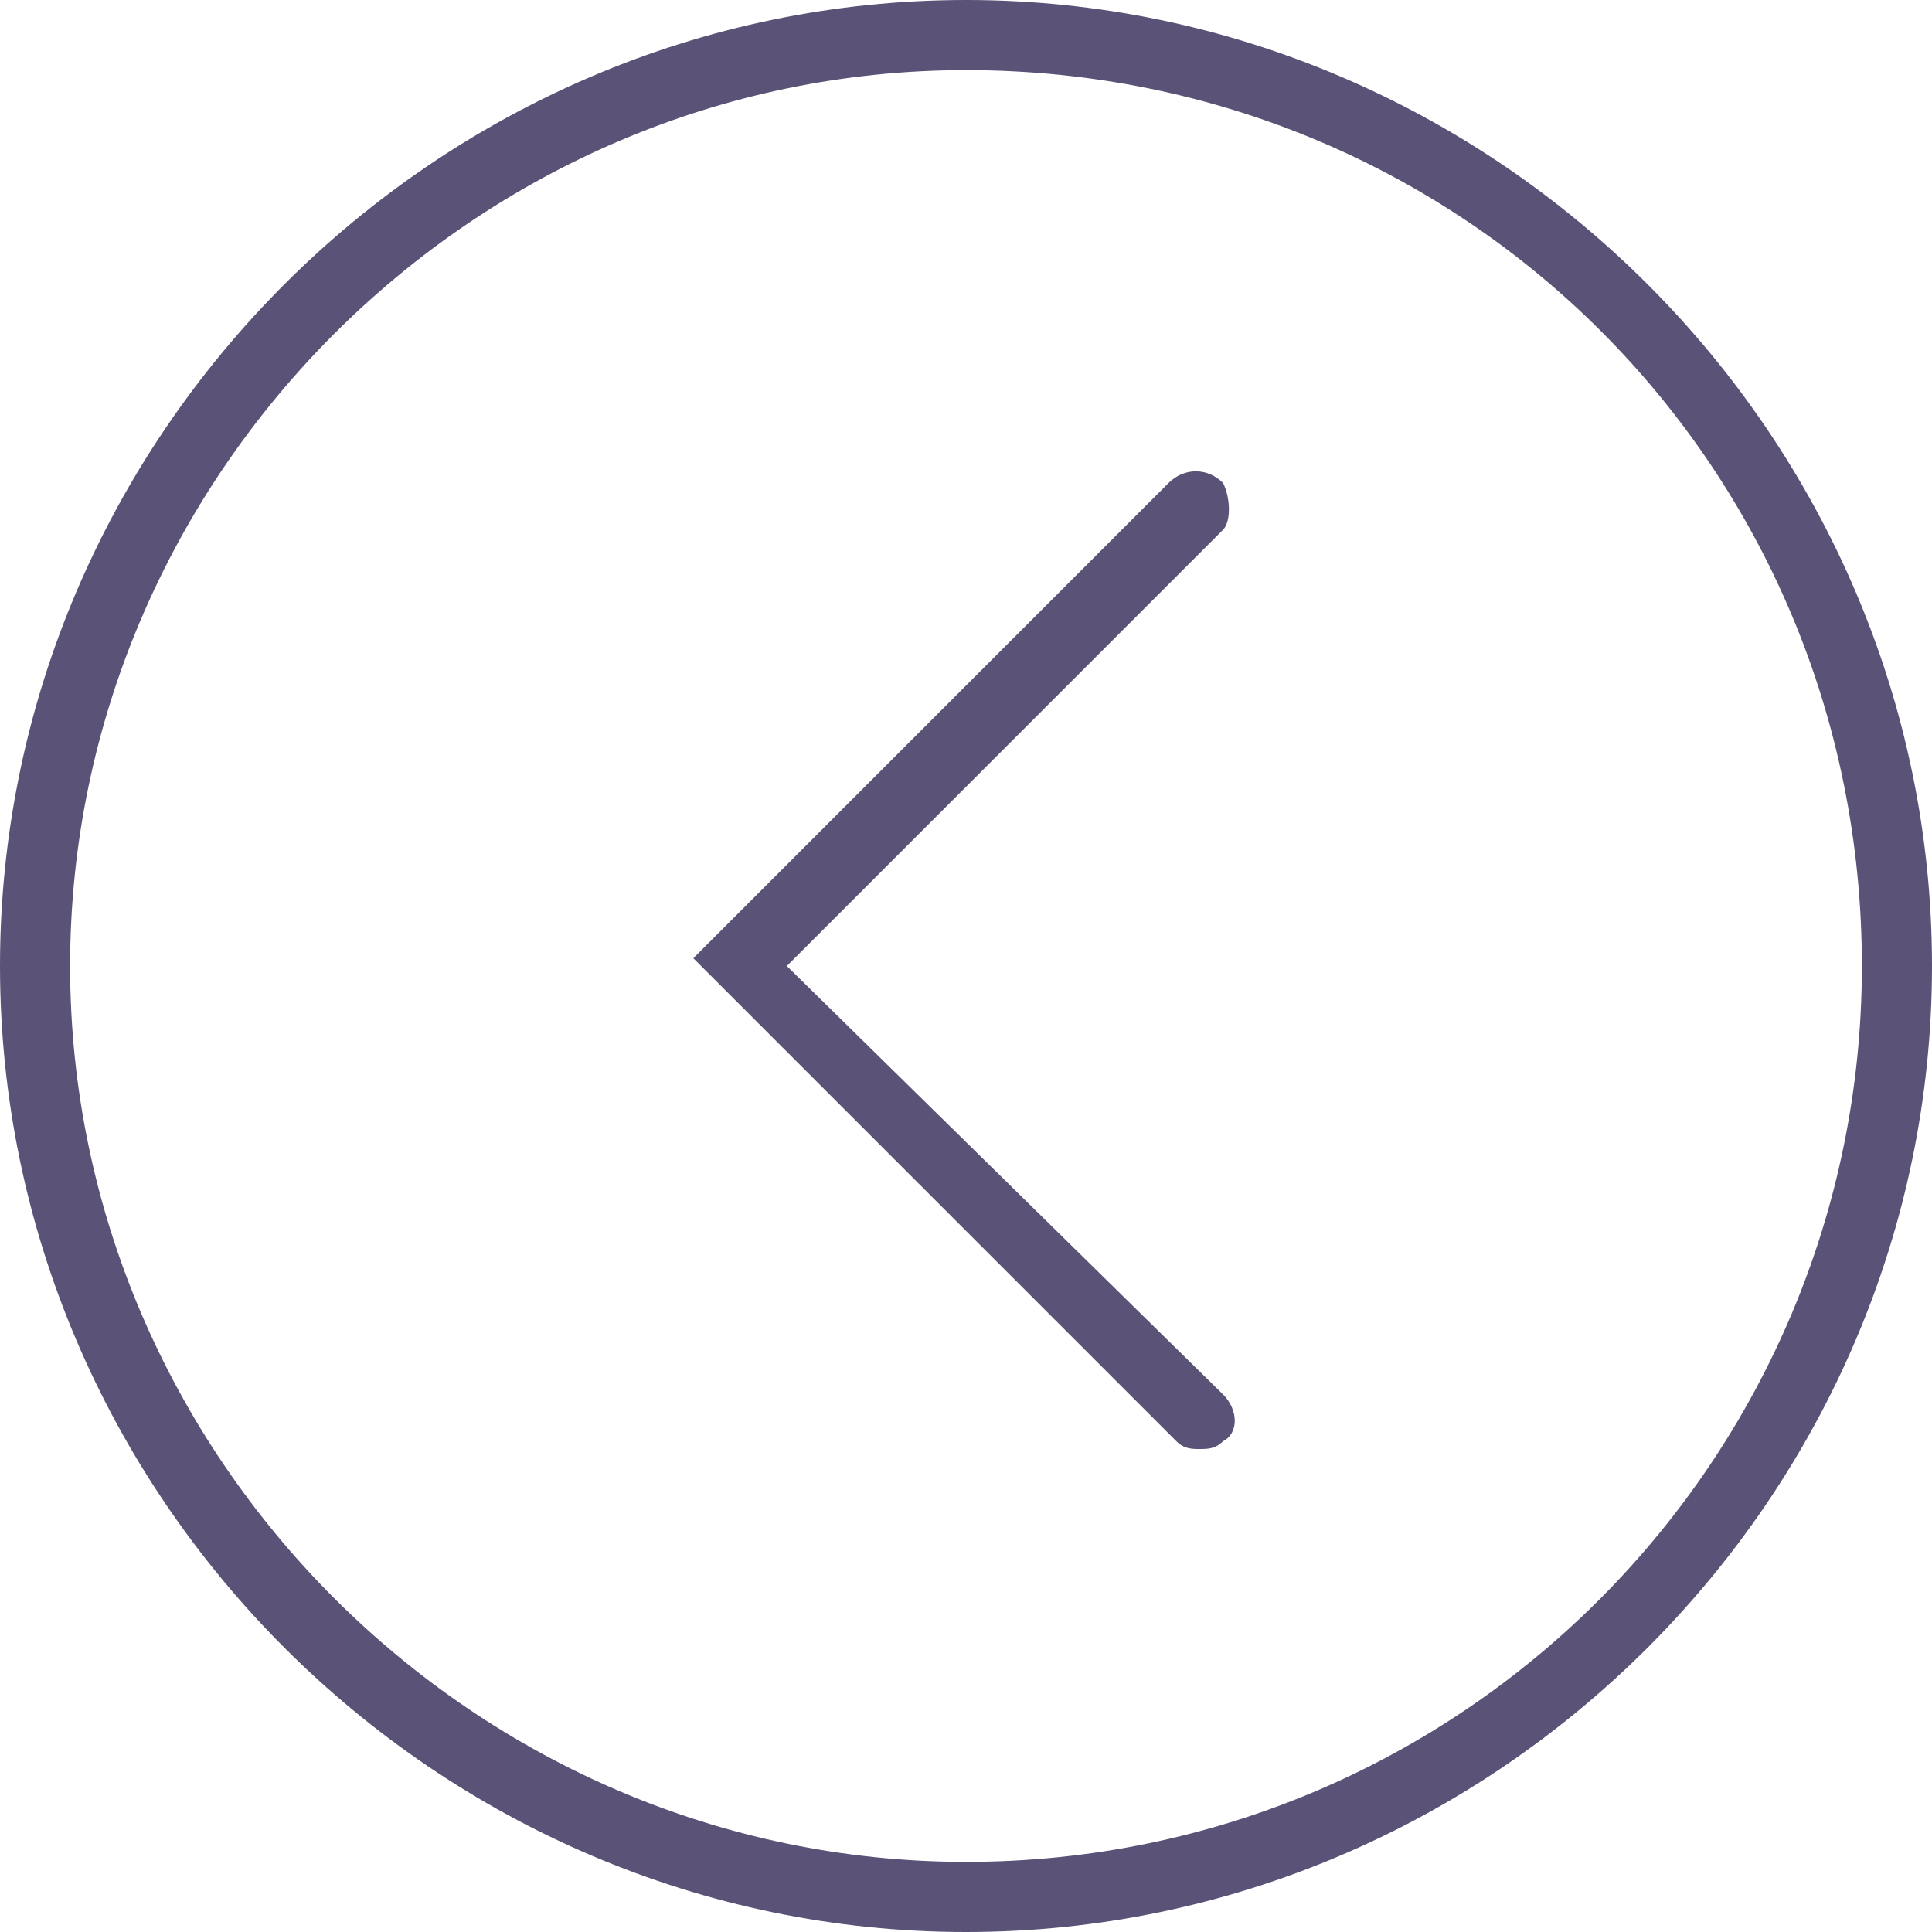 <svg id="Layer_1" xmlns="http://www.w3.org/2000/svg" width="25" height="25" viewBox="-285 409.1 24.8 24.8"><style>.st0{fill:#5b5377}</style><path class="st0" d="M-272.6 409.1c-6.8 0-12.4 5.6-12.4 12.4 0 6.8 5.6 12.4 12.4 12.4 6.8 0 12.4-5.6 12.4-12.4 0-6.8-5.6-12.4-12.4-12.4m0 23.9c-6.3 0-11.5-5.2-11.5-11.5s5.2-11.5 11.5-11.5c6.4 0 11.5 5.1 11.5 11.5 0 6.3-5.1 11.5-11.5 11.5"/><path class="st0" d="M-269.3 415.3c-.2-.2-.5-.2-.7 0l-6.1 6.1 6.2 6.2c.1.1.2.1.3.1s.2 0 .3-.1c.2-.1.2-.4 0-.6l-5.6-5.5 5.6-5.6c.1-.1.1-.4 0-.6"/></svg>